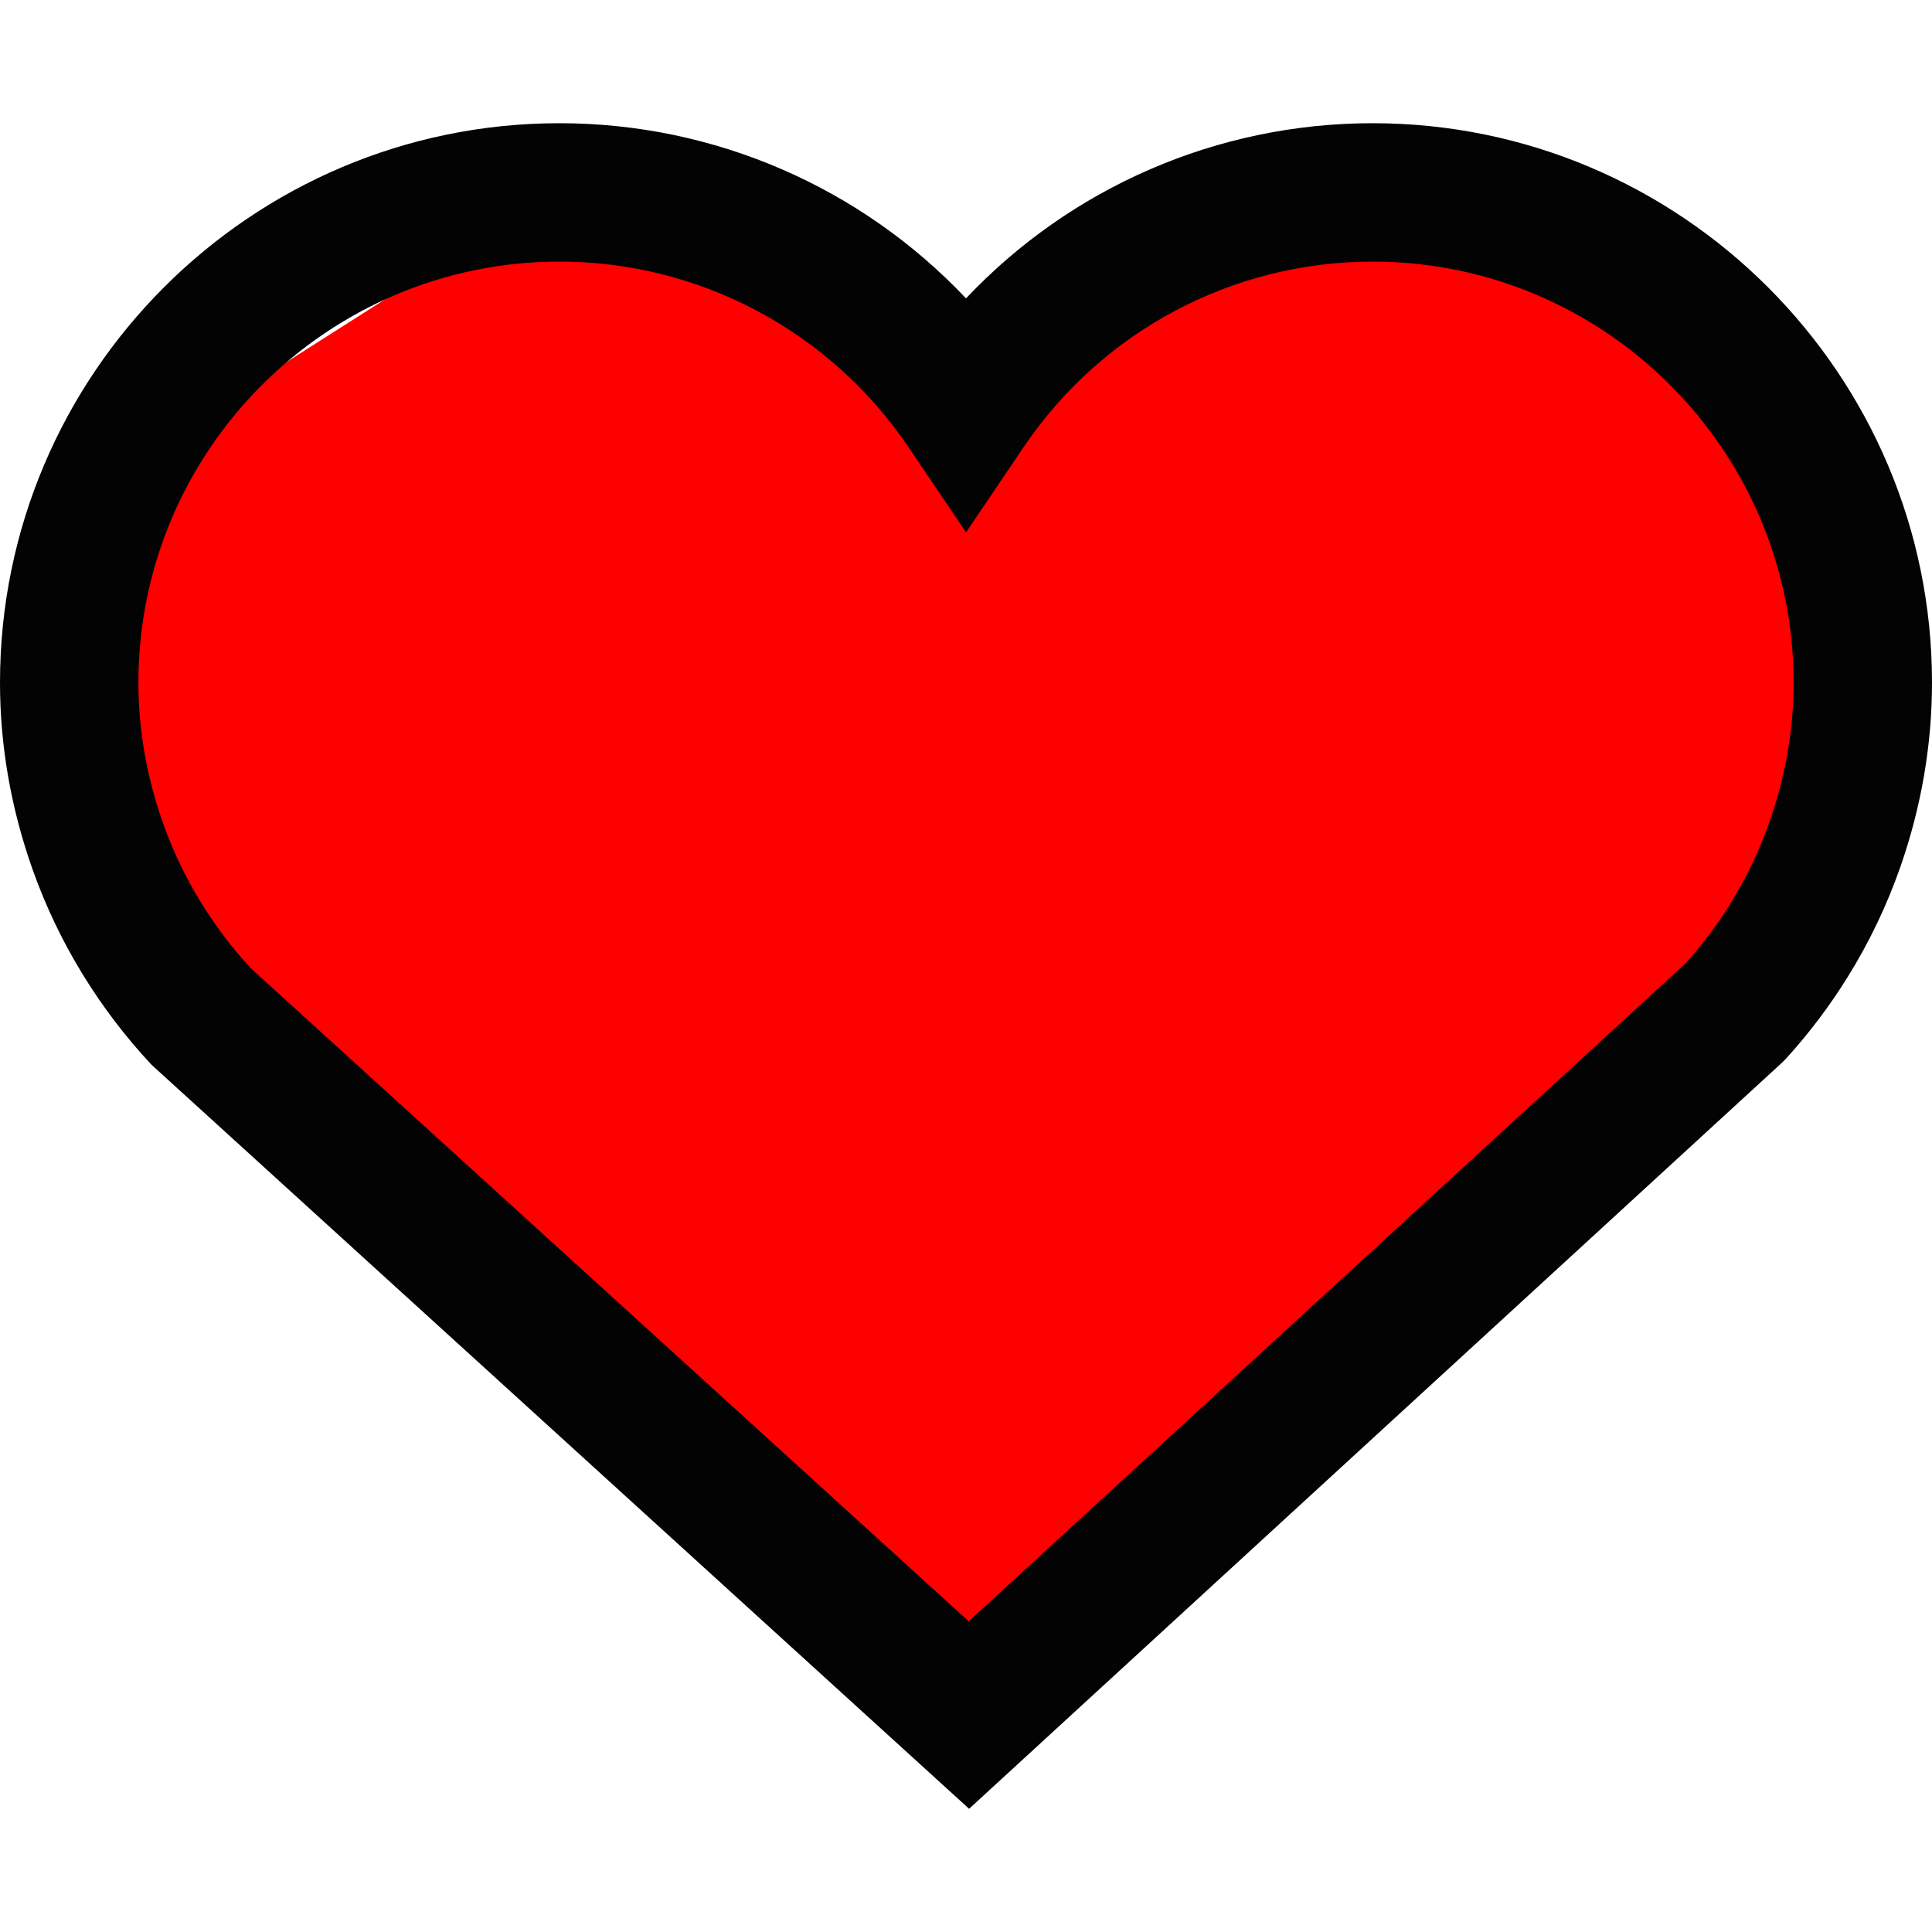 <?xml version="1.0" encoding="utf-8"?>
<!-- Generator: Adobe Illustrator 16.0.0, SVG Export Plug-In . SVG Version: 6.00 Build 0)  -->
<!DOCTYPE svg PUBLIC "-//W3C//DTD SVG 1.1//EN" "http://www.w3.org/Graphics/SVG/1.1/DTD/svg11.dtd">
<svg version="1.1" xmlns="http://www.w3.org/2000/svg" xmlns:xlink="http://www.w3.org/1999/xlink" x="0px" y="0px"
	 width="326.916px" height="326.916px" viewBox="0 0 326.916 326.916" enable-background="new 0 0 326.916 326.916"
	 xml:space="preserve">
<g id="Layer_2">
	<polyline fill="#FF0000" points="163.458,287.958 298.625,172.625 313.292,109.292 277.292,40.625 213.292,35.292 163.458,66.625 
		89.292,35.292 23.292,77.292 13.958,123.958 57.292,195.292 	"/>
</g>
<g id="Capa_1">
	<g>
		<g>
			<path fill="#030303" d="M163.981,306.067L25.668,180.198c-4.42-4.713-8.394-9.938-11.802-15.53
				c-3.362-5.506-6.161-11.384-8.328-17.474C1.867,136.858,0,126.203,0,115.51c0-52.2,42.462-94.662,94.662-94.662
				c26.277,0,51.059,10.861,68.799,29.64c17.731-18.778,42.524-29.64,68.799-29.64c52.194,0,94.656,42.462,94.656,94.662
				c0,10.51-1.802,21.002-5.353,31.177c-2.265,6.476-5.243,12.731-8.881,18.576c-3.048,4.918-6.563,9.577-10.457,13.859l-0.75,0.749
				L163.981,306.067z M42.445,163.844l121.473,110.501l121.331-111.358c2.802-3.125,5.335-6.507,7.536-10.064
				c2.733-4.397,4.975-9.097,6.679-13.963c2.676-7.688,4.037-15.582,4.037-23.455c0-39.283-31.958-71.241-71.234-71.241
				c-23.714,0-45.803,11.751-59.091,31.438l-9.709,14.378l-9.709-14.373C140.46,56.02,118.374,44.263,94.662,44.263
				c-39.277,0-71.241,31.958-71.241,71.241c0,8.011,1.407,16.024,4.18,23.835c1.63,4.575,3.737,8.995,6.261,13.134
				C36.355,156.565,39.243,160.385,42.445,163.844z"/>
		</g>
	</g>
</g>
</svg>
